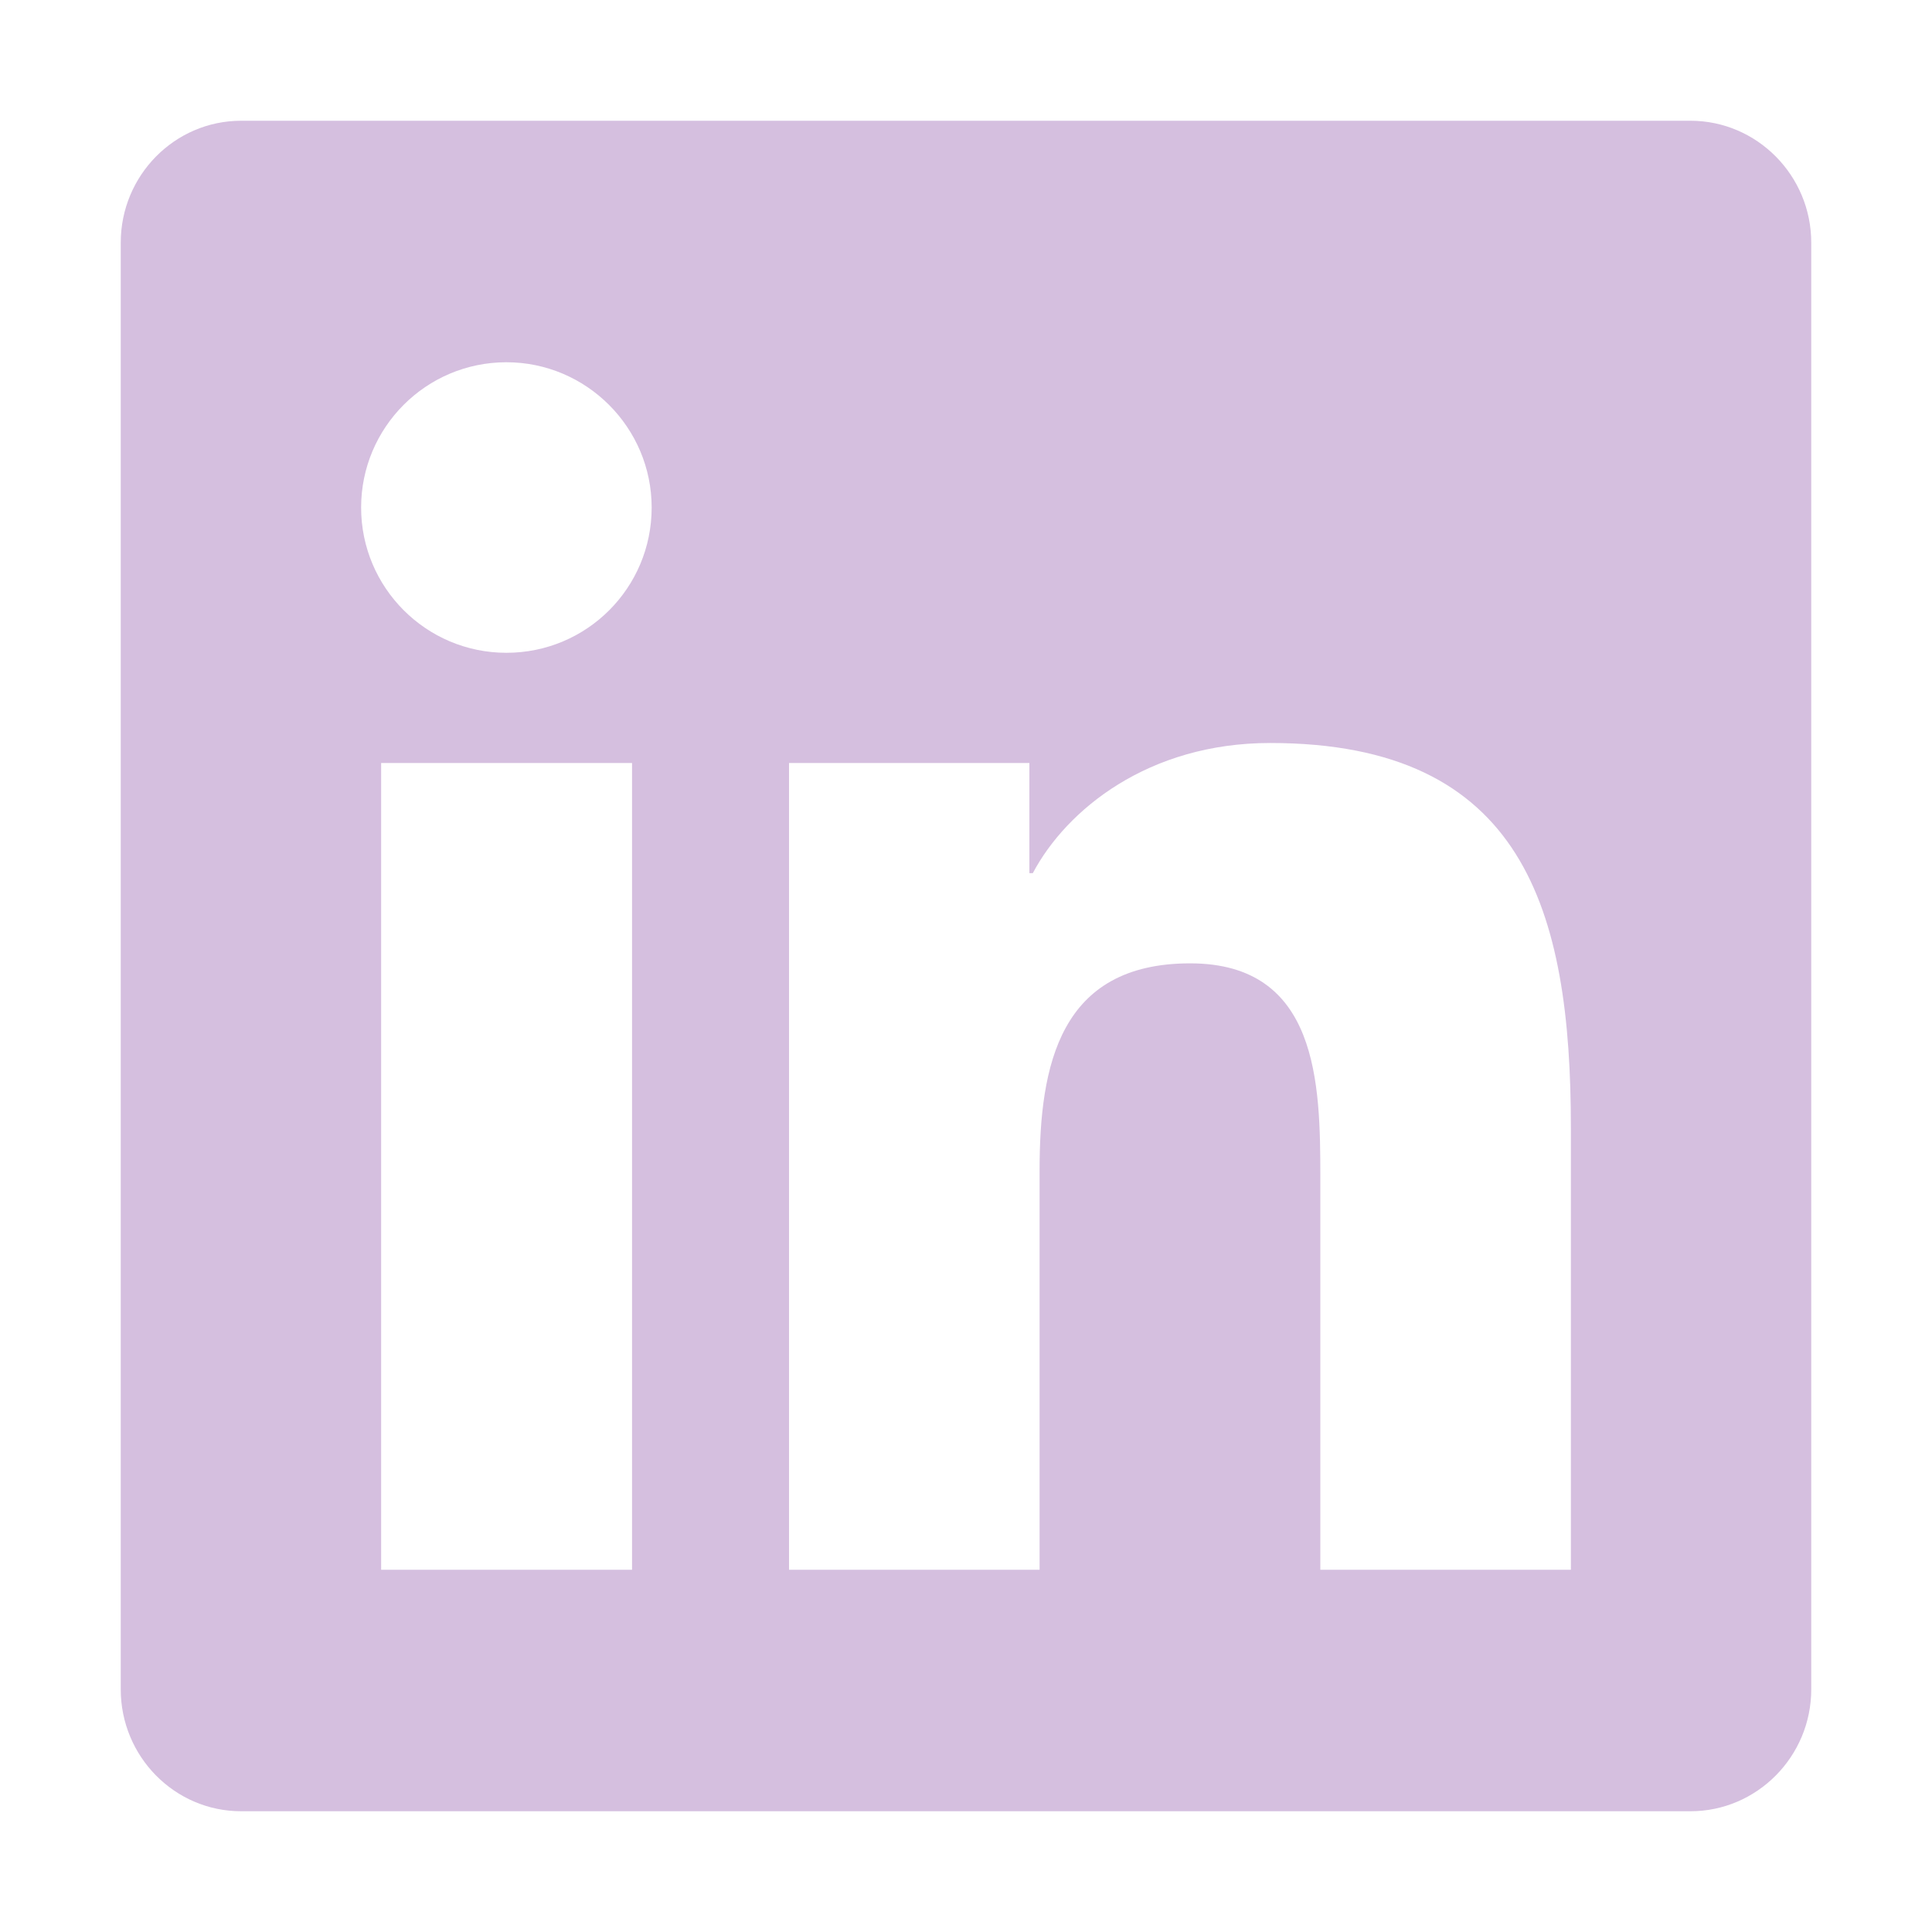 <svg width="70" height="70" viewBox="0 0 70 70" fill="none" xmlns="http://www.w3.org/2000/svg">
<path d="M61.25 4.375H8.736C6.33 4.375 4.375 6.357 4.375 8.791V61.209C4.375 63.643 6.33 65.625 8.736 65.625H61.25C63.656 65.625 65.625 63.643 65.625 61.209V8.791C65.625 6.357 63.656 4.375 61.25 4.375ZM22.887 56.875H13.809V27.645H22.9V56.875H22.887ZM18.348 23.652C15.435 23.652 13.084 21.287 13.084 18.389C13.084 15.49 15.435 13.125 18.348 13.125C21.246 13.125 23.611 15.49 23.611 18.389C23.611 21.301 21.26 23.652 18.348 23.652ZM56.916 56.875H47.838V42.656C47.838 39.266 47.77 34.904 43.121 34.904C38.391 34.904 37.666 38.596 37.666 42.41V56.875H28.588V27.645H37.297V31.637H37.42C38.637 29.34 41.603 26.92 46.02 26.92C55.207 26.92 56.916 32.977 56.916 40.852V56.875Z" fill="#D5BFDF"/>
</svg>

